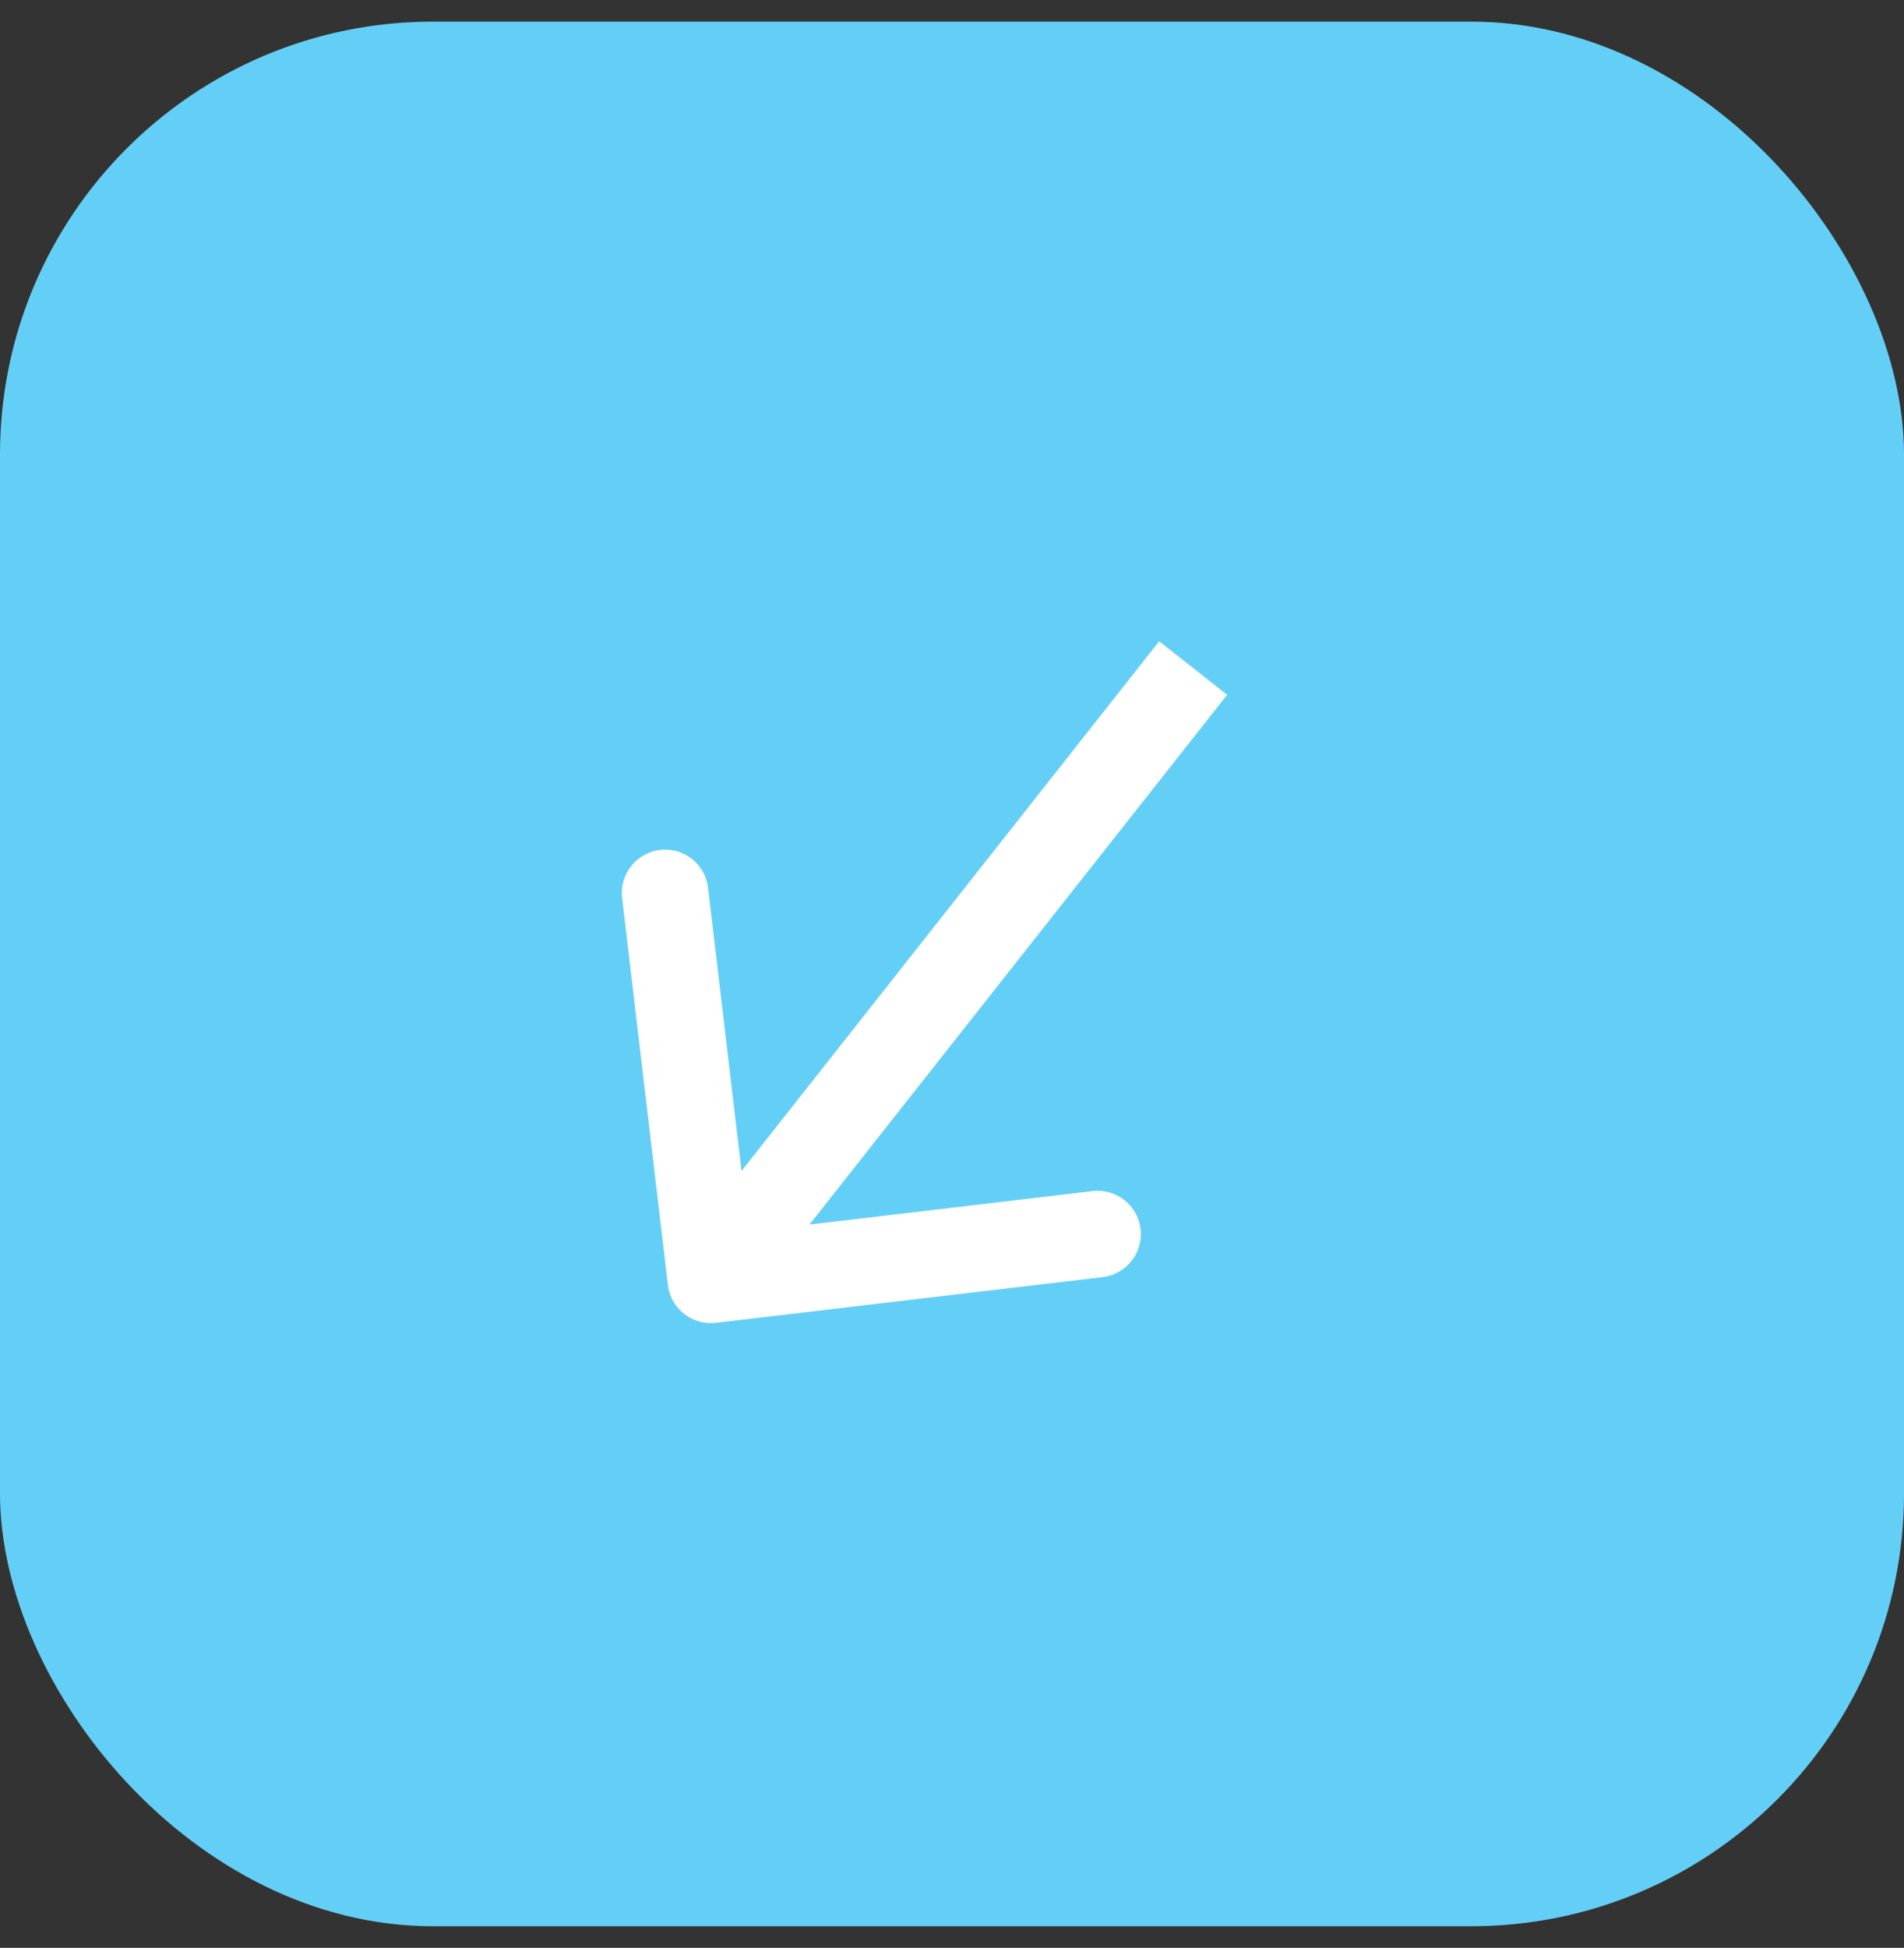 <svg width="44" height="45" viewBox="0 0 44 45" fill="none" xmlns="http://www.w3.org/2000/svg">
<rect x="0" y="0" width="44" height="45" fill="#333333" stroke="none"/>
<rect y="0.5" width="44" height="44" rx="10" fill="#64CFF6"/>
<path d="M15.434 29.684C15.499 30.233 15.996 30.625 16.544 30.56L25.482 29.504C26.03 29.439 26.422 28.942 26.358 28.393C26.293 27.845 25.796 27.453 25.247 27.517L17.303 28.456L16.363 20.512C16.299 19.963 15.802 19.571 15.253 19.636C14.705 19.701 14.312 20.198 14.377 20.747L15.434 29.684ZM26.788 14.814L15.642 28.948L17.212 30.186L28.358 16.052L26.788 14.814Z" fill="white"/>
</svg>

